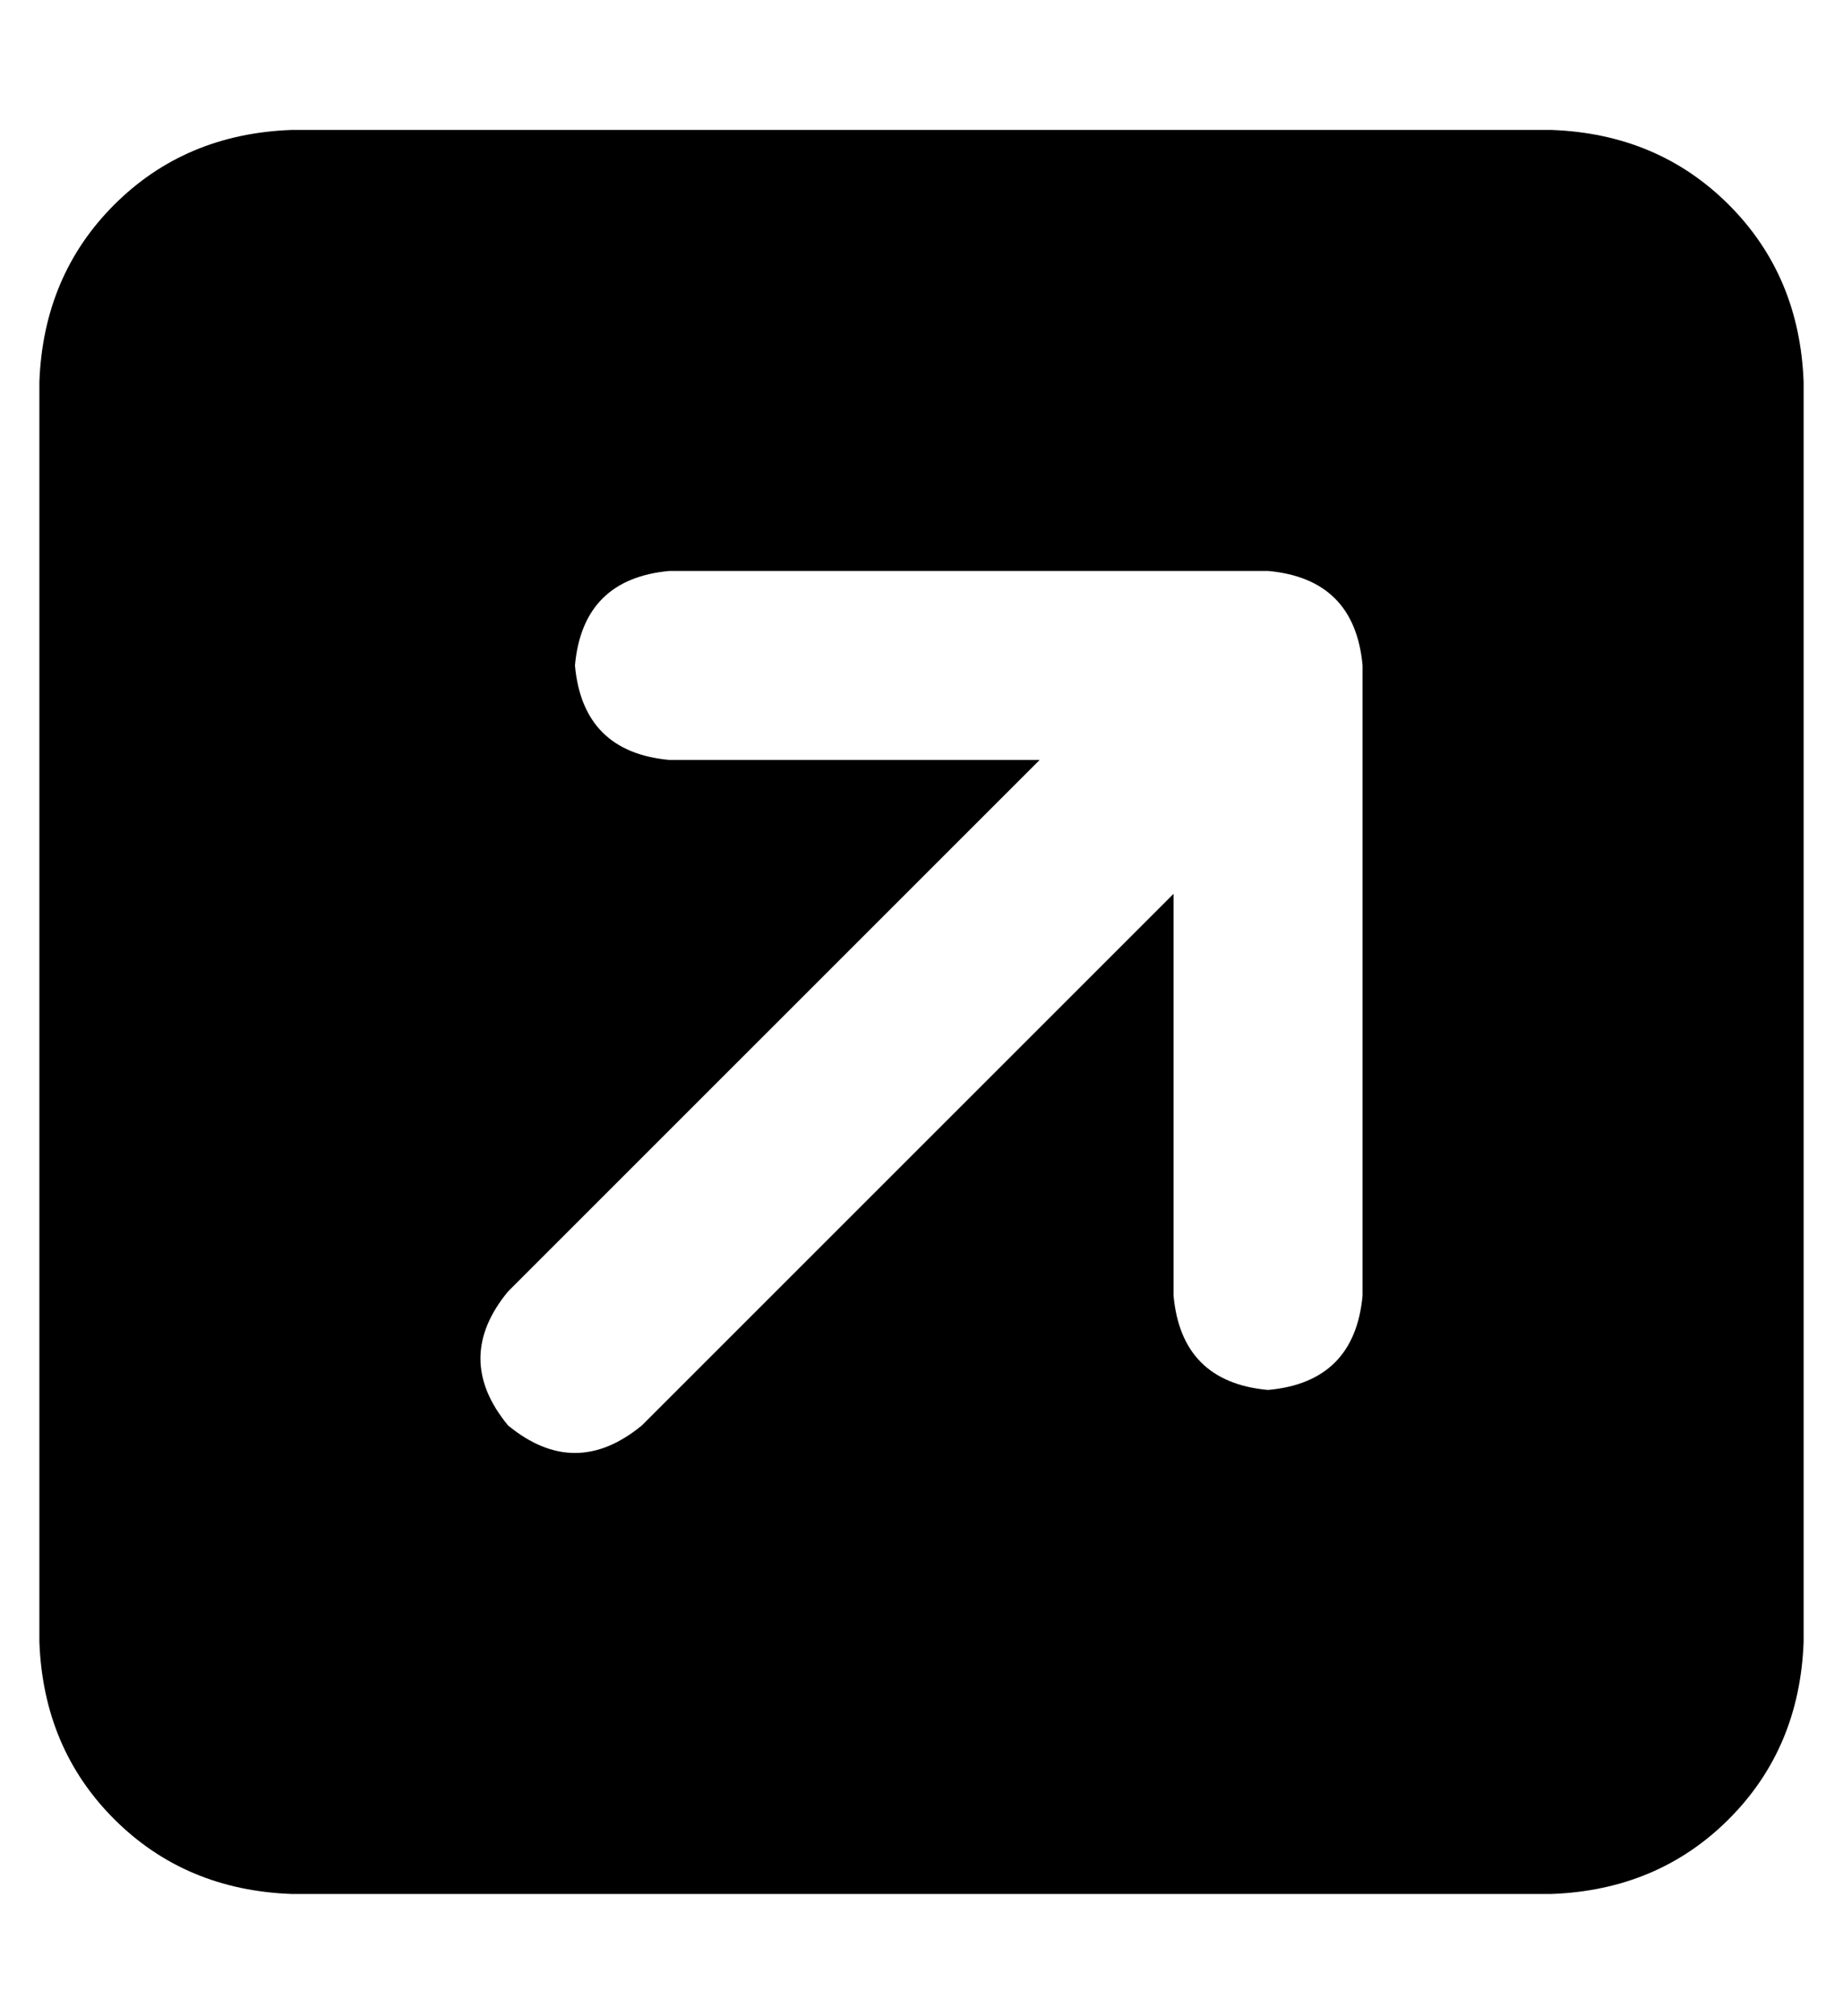<?xml version="1.0" standalone="no"?>
<!DOCTYPE svg PUBLIC "-//W3C//DTD SVG 1.1//EN" "http://www.w3.org/Graphics/SVG/1.1/DTD/svg11.dtd" >
<svg xmlns="http://www.w3.org/2000/svg" xmlns:xlink="http://www.w3.org/1999/xlink" version="1.1" viewBox="-10 -40 468 512">
   <path fill="currentColor"
d="M384 -7q27 1 45 19v0v0q18 18 19 45v320v0q-1 27 -19 45t-45 19h-320v0q-27 -1 -45 -19t-19 -45v-320v0q1 -27 19 -45t45 -19h320v0zM160 105q-22 2 -24 24q2 22 24 24h94v0l-135 135v0q-14 17 0 34q17 14 34 0l135 -135v0v102v0q2 22 24 24q22 -2 24 -24v-160v0
q-2 -22 -24 -24h-152v0z" />
</svg>
